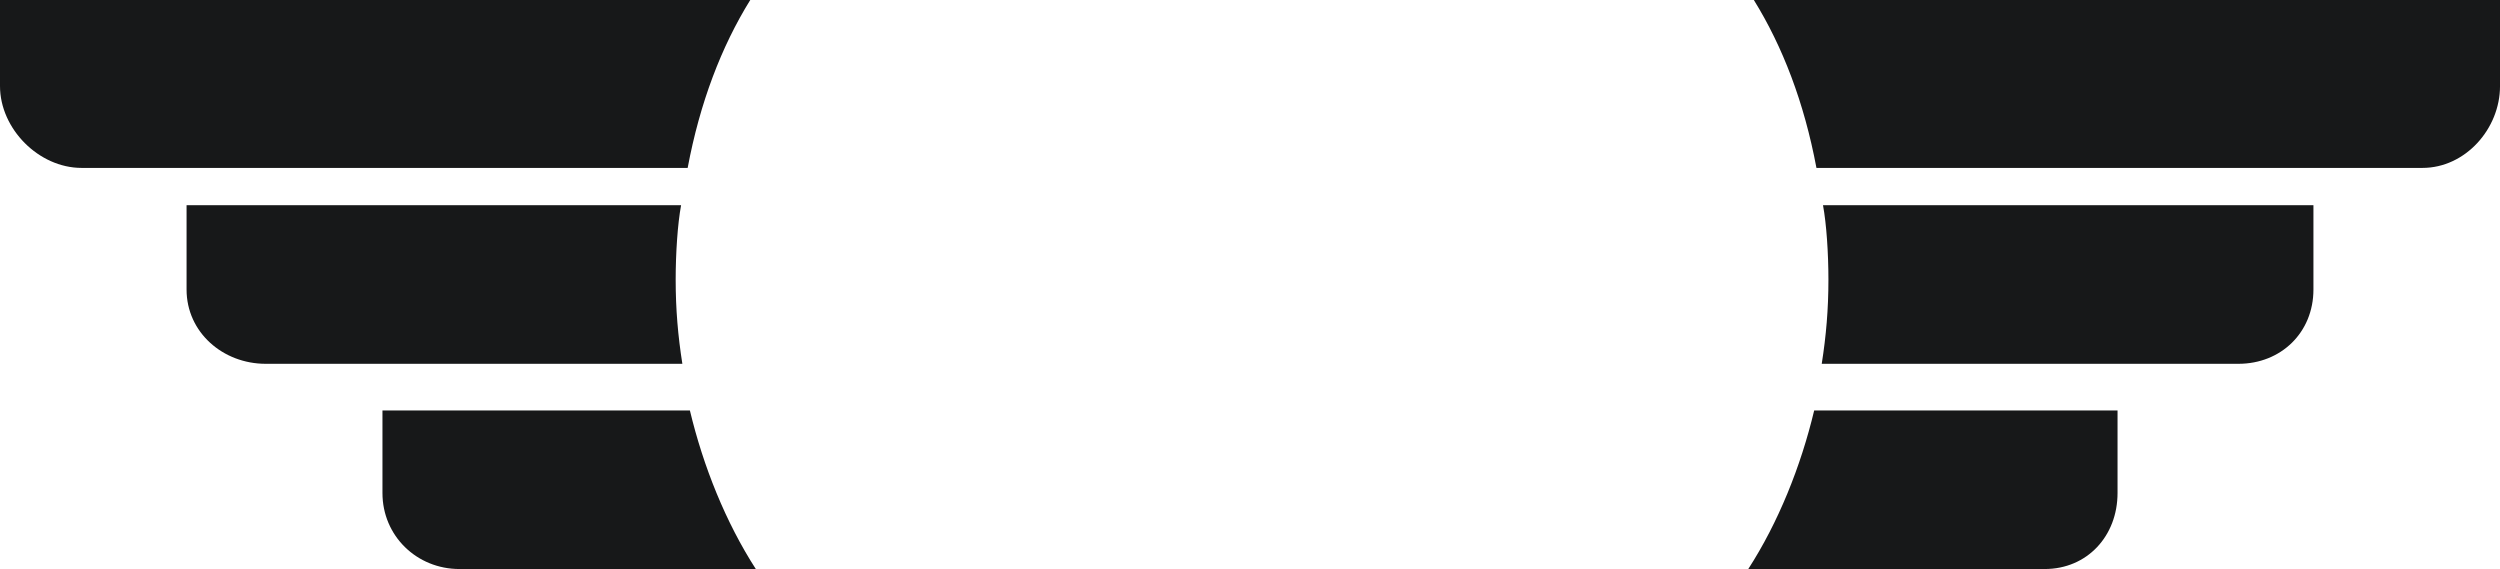 <svg version="1.1" id="图层_1" x="0px" y="0px" width="268px" height="61px" viewBox="0 0 268 61" enable-background="new 0 0 268 61" xml:space="preserve" xmlns:xml="http://www.w3.org/XML/1998/namespace" xmlns="http://www.w3.org/2000/svg" xmlns:xlink="http://www.w3.org/1999/xlink">
  <path fill="#171819" d="M187.414,61h31.766c4.588,0,7.82-3.559,7.82-8.146V44h-32.52C193.048,50,190.641,56,187.414,61z M188.012,0
	c3.098,5,5.396,11,6.711,18h64.967c4.59,0,8.312-4.186,8.312-8.775V0H188.012z M196.007,29.98c0,3.179-0.245,6.02-0.717,9.02h44.663
	c4.59,0,8.047-3.372,8.047-7.961V22h-52.574C195.798,24,196.007,27.16,196.007,29.98z" class="color c1"/>
  <path fill="#171819" d="M81.024,61H49.26C44.671,61,41,57.441,41,52.854V44h32.957C75.391,50,77.798,56,81.024,61z M80.427,0
	c-3.098,5-5.396,11-6.71,18H8.748C4.159,18,0,13.814,0,9.225V0H80.427z M72.432,29.98c0,3.179,0.246,6.02,0.717,9.02H28.484
	C23.896,39,20,35.628,20,31.039V22h53.013C72.64,24,72.432,27.16,72.432,29.98z" class="color c1"/>
</svg>